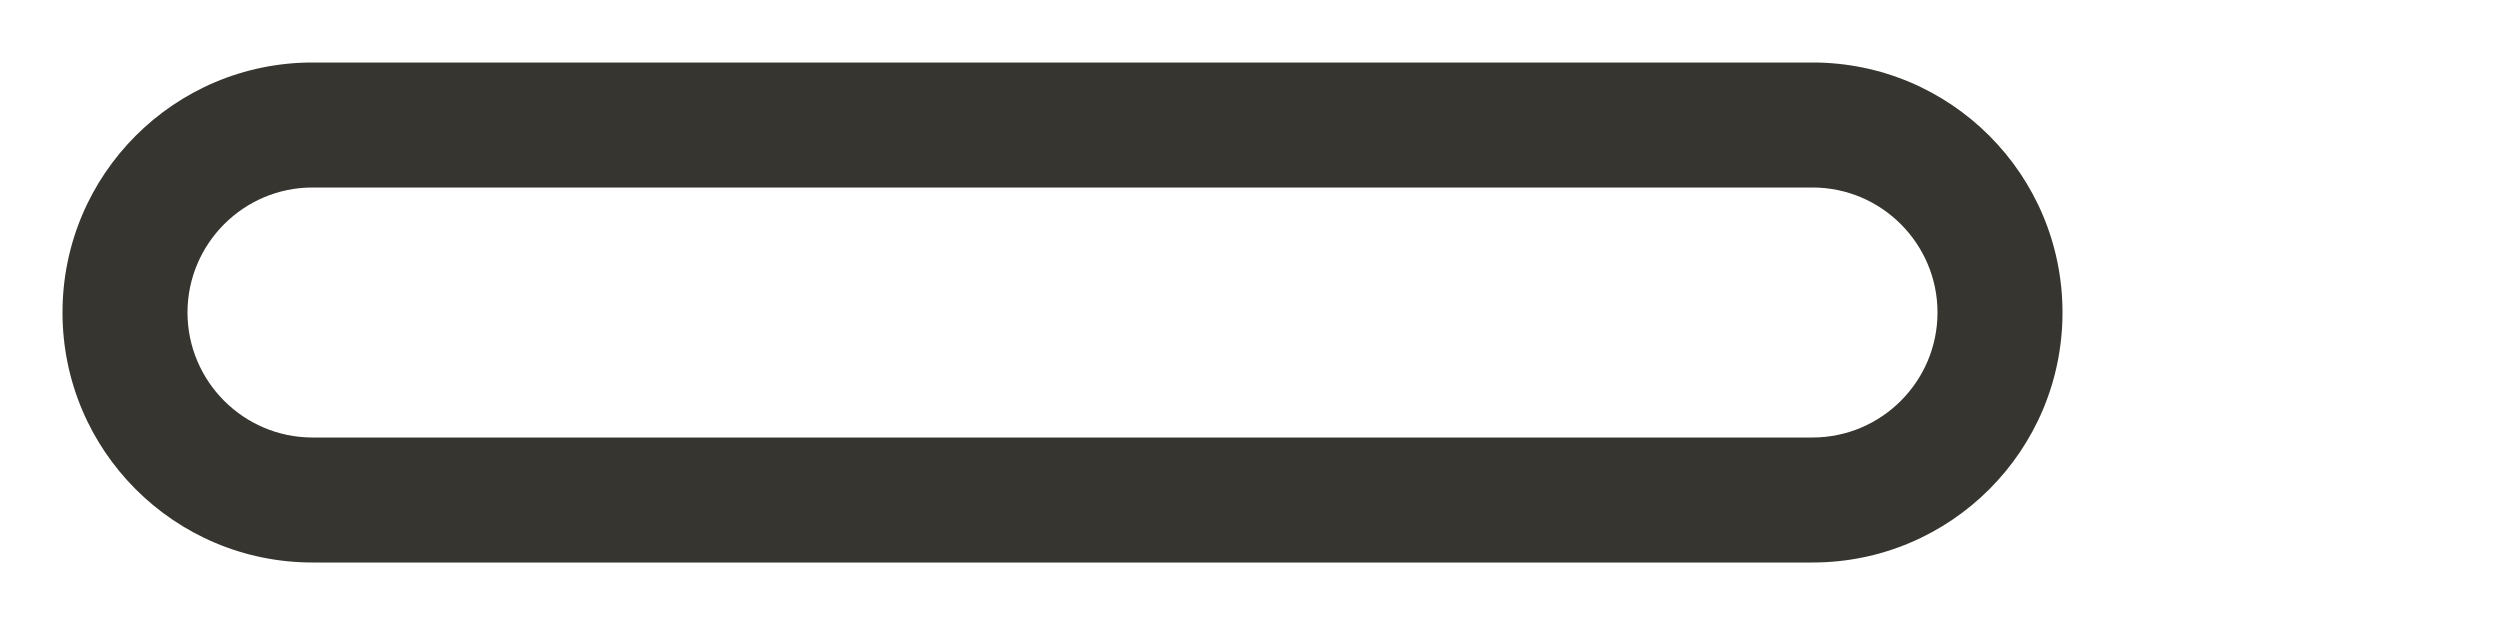 <!-- Generated by IcoMoon.io -->
<svg version="1.1" xmlns="http://www.w3.org/2000/svg" width="160" height="40" viewBox="0 0 160 40">
<title>bm-minus1</title>
<path fill="#37352f" d="M116 28h-96c-4.416 0-8-3.6-8-8s3.584-8 8-8h96c4.416 0 8 3.6 8 8s-3.584 8-8 8v0zM116 4h-96c-8.836 0-16 7.16-16 16s7.164 16 16 16h96c8.836 0 16-7.16 16-16s-7.164-16-16-16v0z"></path>
</svg>
